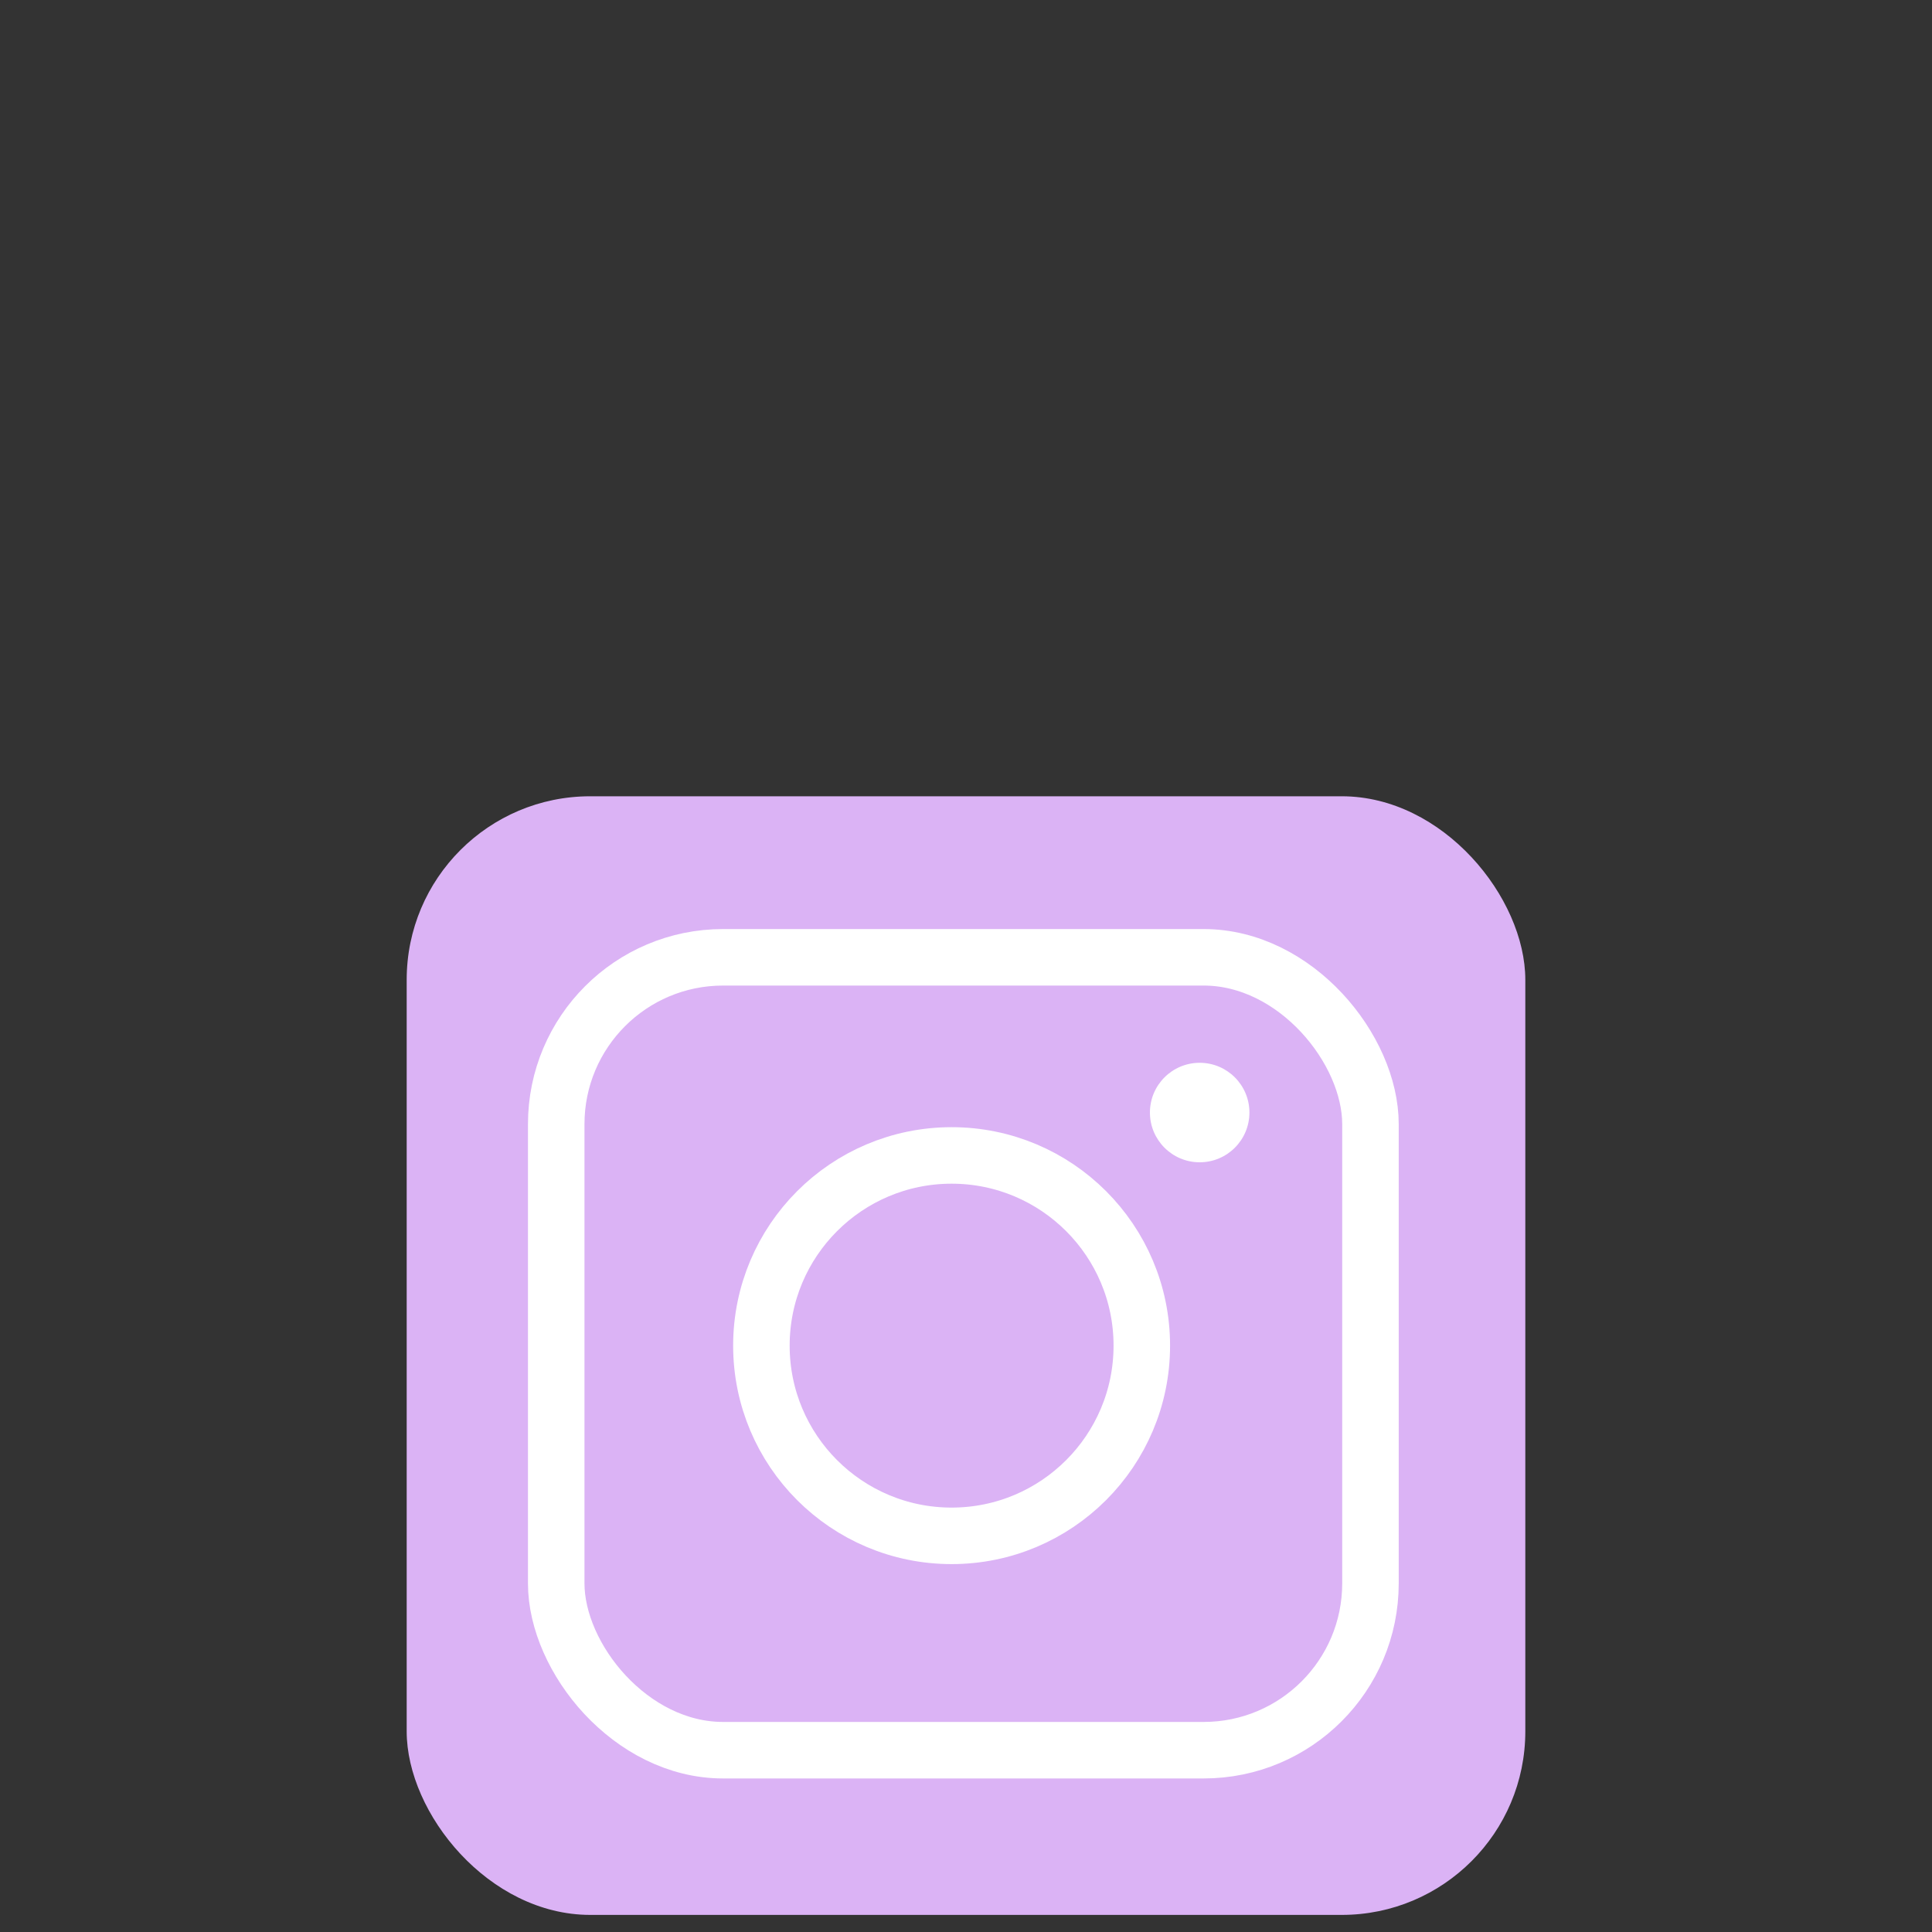 <svg id="Layer_1" data-name="Layer 1" xmlns="http://www.w3.org/2000/svg" viewBox="0 0 200 200"><rect x="0" y="0" width="200" height="200" fill="#333333" stroke="none"/><defs><style>.cls-1{fill:#fff;}.cls-2{fill:#dbb3f5;}.cls-3{fill:none;stroke:#fff;stroke-miterlimit:10;stroke-width:5.85px;}</style></defs><title>Cybersafe_iconsArtboard 1 copy</title><path class="cls-1" d="M124.35,149.93V148.6A9.35,9.35,0,0,1,124.35,149.93Z"/><rect class="cls-2" x="42.1" y="82.43" width="115.8" height="115.8" rx="19"/><circle class="cls-3" cx="98.51" cy="139.3" r="19.69"/><rect class="cls-3" x="57.58" y="99.1" width="84.29" height="82.08" rx="17.27"/><circle class="cls-1" cx="124.19" cy="115.17" r="5.15"/></svg>